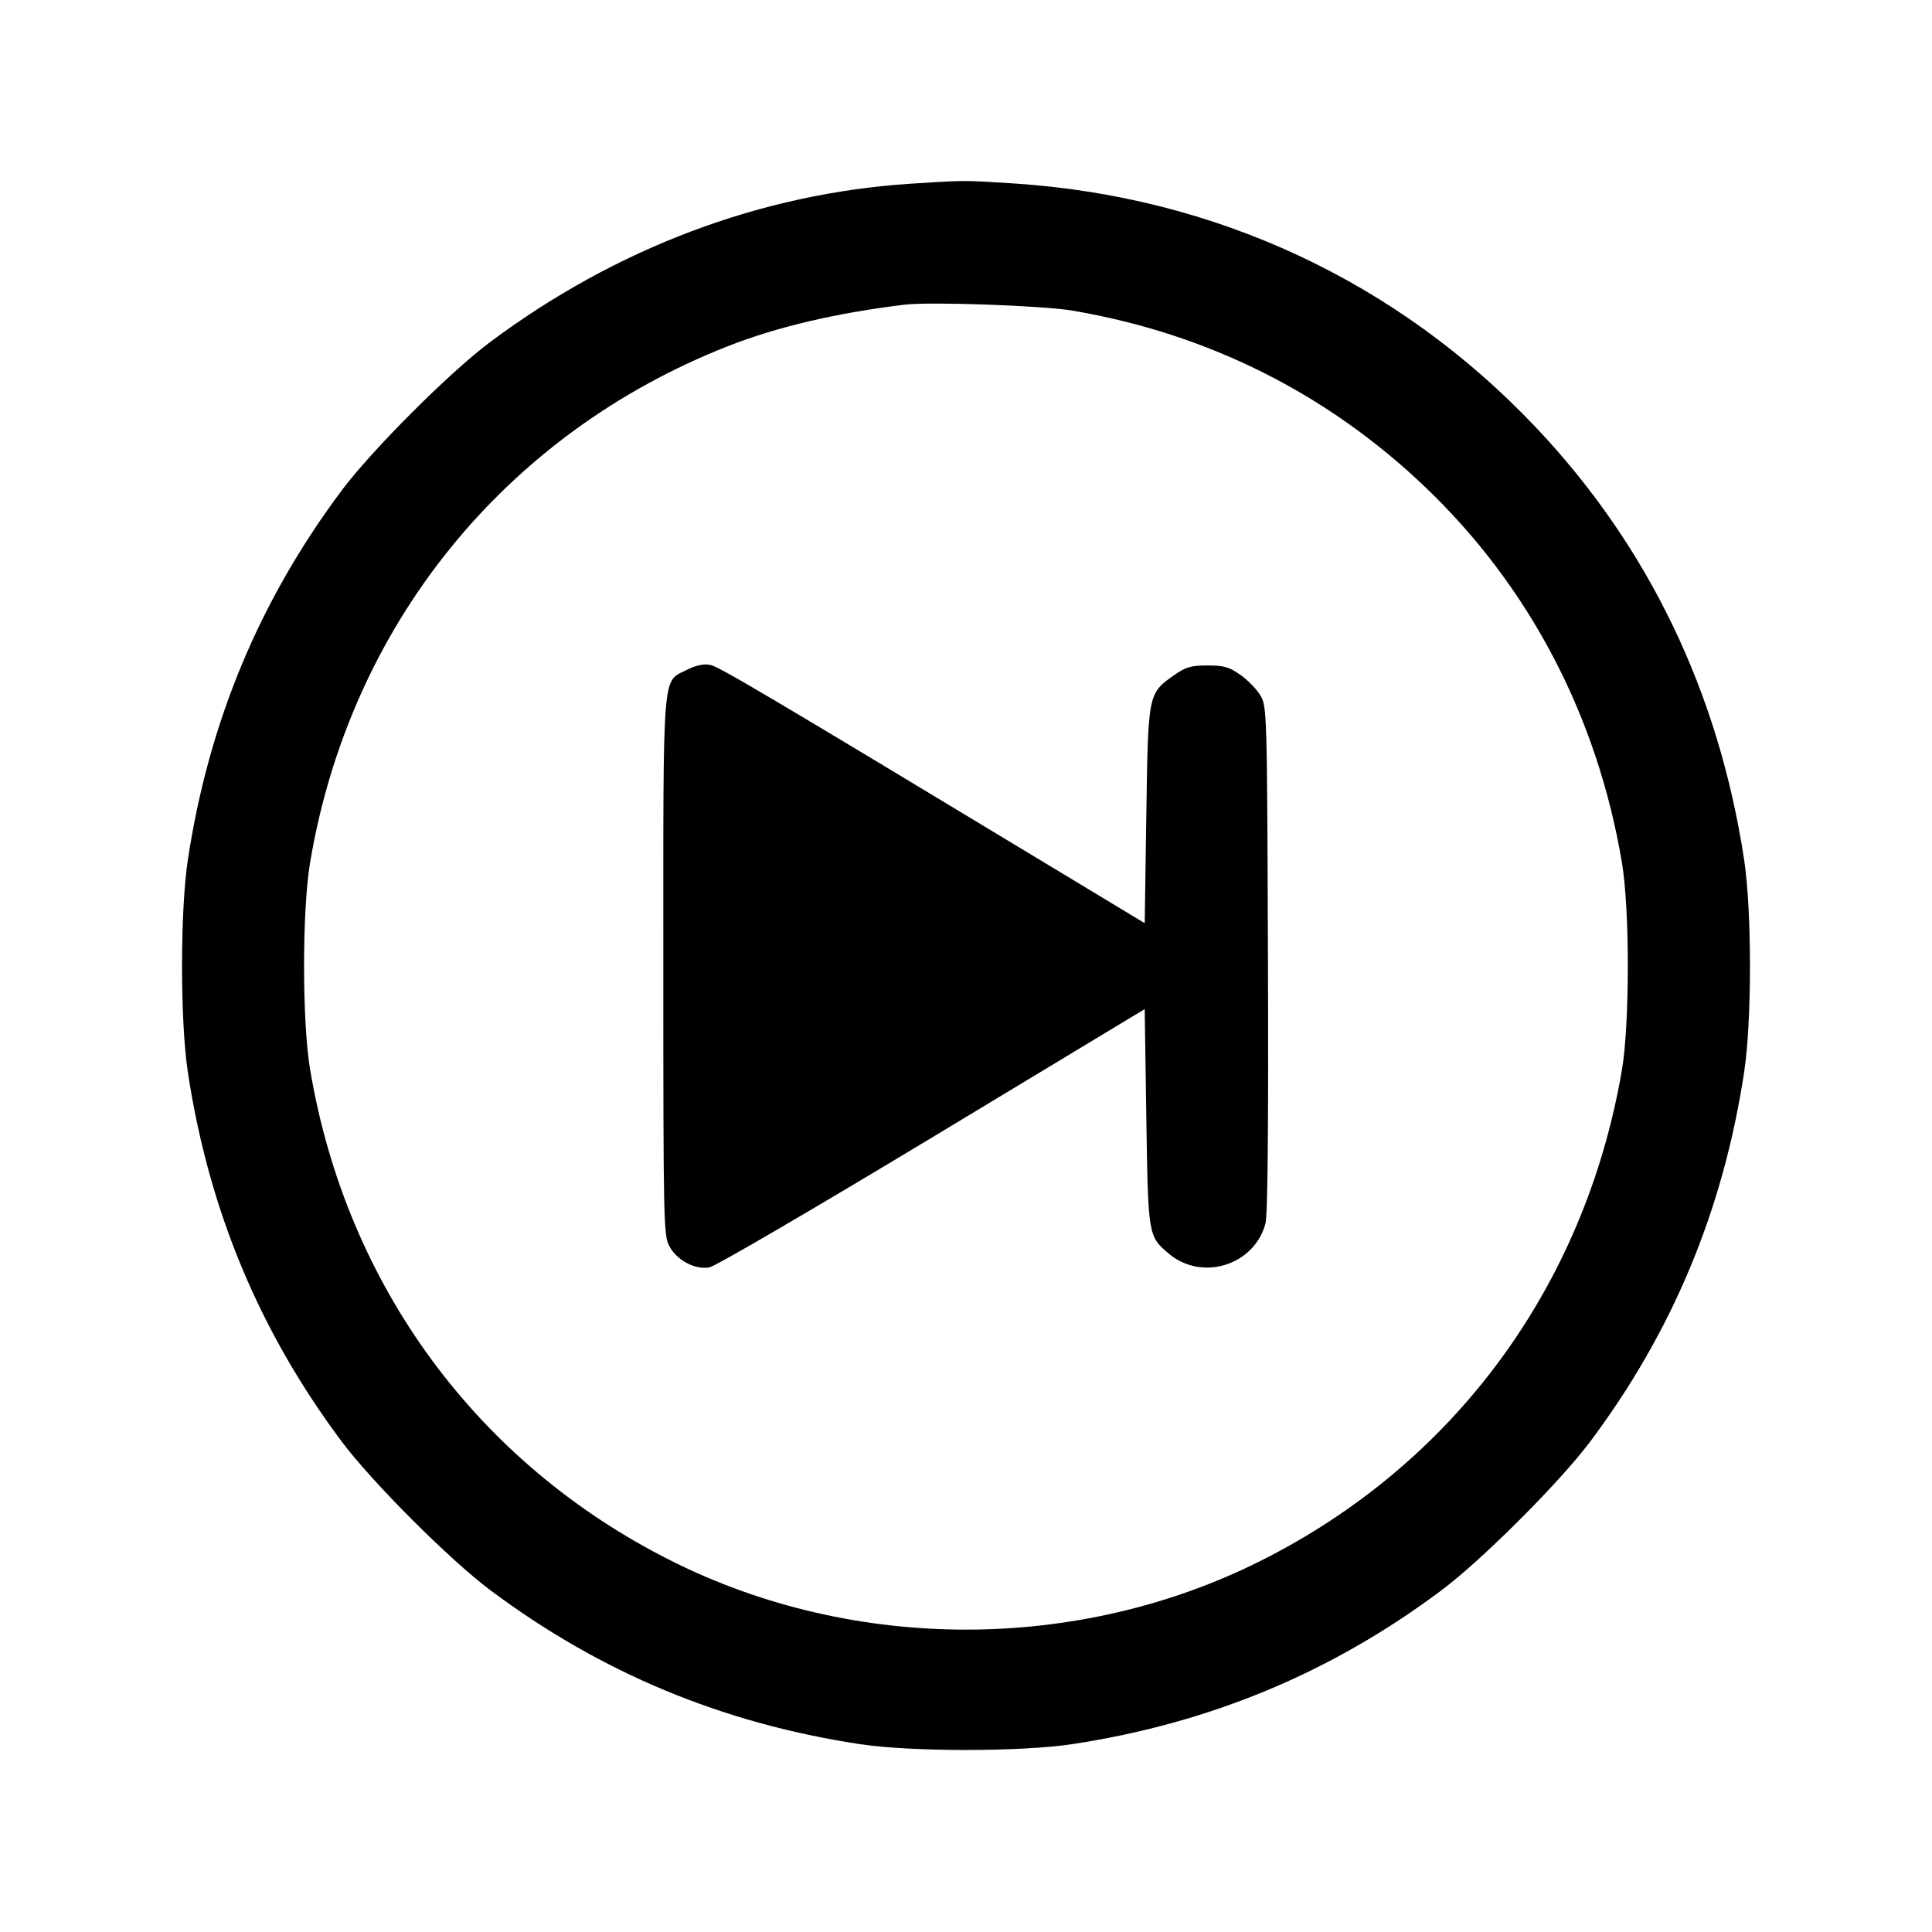 <svg xmlns="http://www.w3.org/2000/svg" width="512" height="512"><path d="M241.493 48.673c-39.799 2.563-78.317 17.074-111.786 42.114-10.589 7.922-31.248 28.596-39.155 39.184-21.846 29.252-35.222 61.365-40.767 97.869-2.061 13.574-2.061 42.746 0 56.32 5.546 36.511 18.94 68.661 40.773 97.869 8.04 10.755 28.658 31.373 39.413 39.413 29.208 21.833 61.358 35.227 97.869 40.773 13.574 2.061 42.746 2.061 56.32 0 36.526-5.548 68.754-18.978 97.869-40.785 10.755-8.056 31.345-28.646 39.401-39.401 21.807-29.115 35.237-61.343 40.785-97.869 2.061-13.574 2.061-42.746 0-56.32-6.752-44.453-25.412-83.157-55.294-114.69-36.541-38.56-84.833-61.088-138.36-64.543-13.196-.852-12.782-.853-27.068.066m42.667 33.635c35.838 6.075 67.575 21.95 93.579 46.81 27.61 26.395 45.561 60.682 52.093 99.5 2.091 12.43 2.073 42.896-.033 55.115-9.878 57.299-44.492 104.256-95.788 129.946-48.421 24.25-107.601 24.25-156.022 0-51.464-25.774-86.214-73.029-95.815-130.297-2.121-12.648-2.121-42.116 0-54.764 10.541-62.873 51.565-113.601 110.675-136.854 13.047-5.132 28.757-8.823 46.938-11.027 6.667-.809 36.585.251 44.373 1.571m-102.115 95.205c-6.628 3.346-6.258-1.299-6.258 78.629 0 67.469.081 71.289 1.571 74.068 2.041 3.806 6.881 6.369 10.679 5.656 1.558-.292 28.143-15.811 59.078-34.486l56.245-33.954.427 28.634c.469 31.482.482 31.562 5.981 36.189 8.783 7.391 22.613 3.081 25.59-7.974.599-2.226.818-25.44.662-70.148-.229-65.589-.266-66.875-1.981-69.795-.961-1.636-3.349-4.1-5.306-5.476-2.987-2.099-4.388-2.5-8.733-2.5-4.345 0-5.746.401-8.733 2.5-7.048 4.953-6.998 4.705-7.48 37.126l-.427 28.674-23.893-14.431c-77.174-46.613-88.985-53.602-91.307-54.032-1.689-.313-3.769.136-6.115 1.32" fill-rule="evenodd"/></svg>